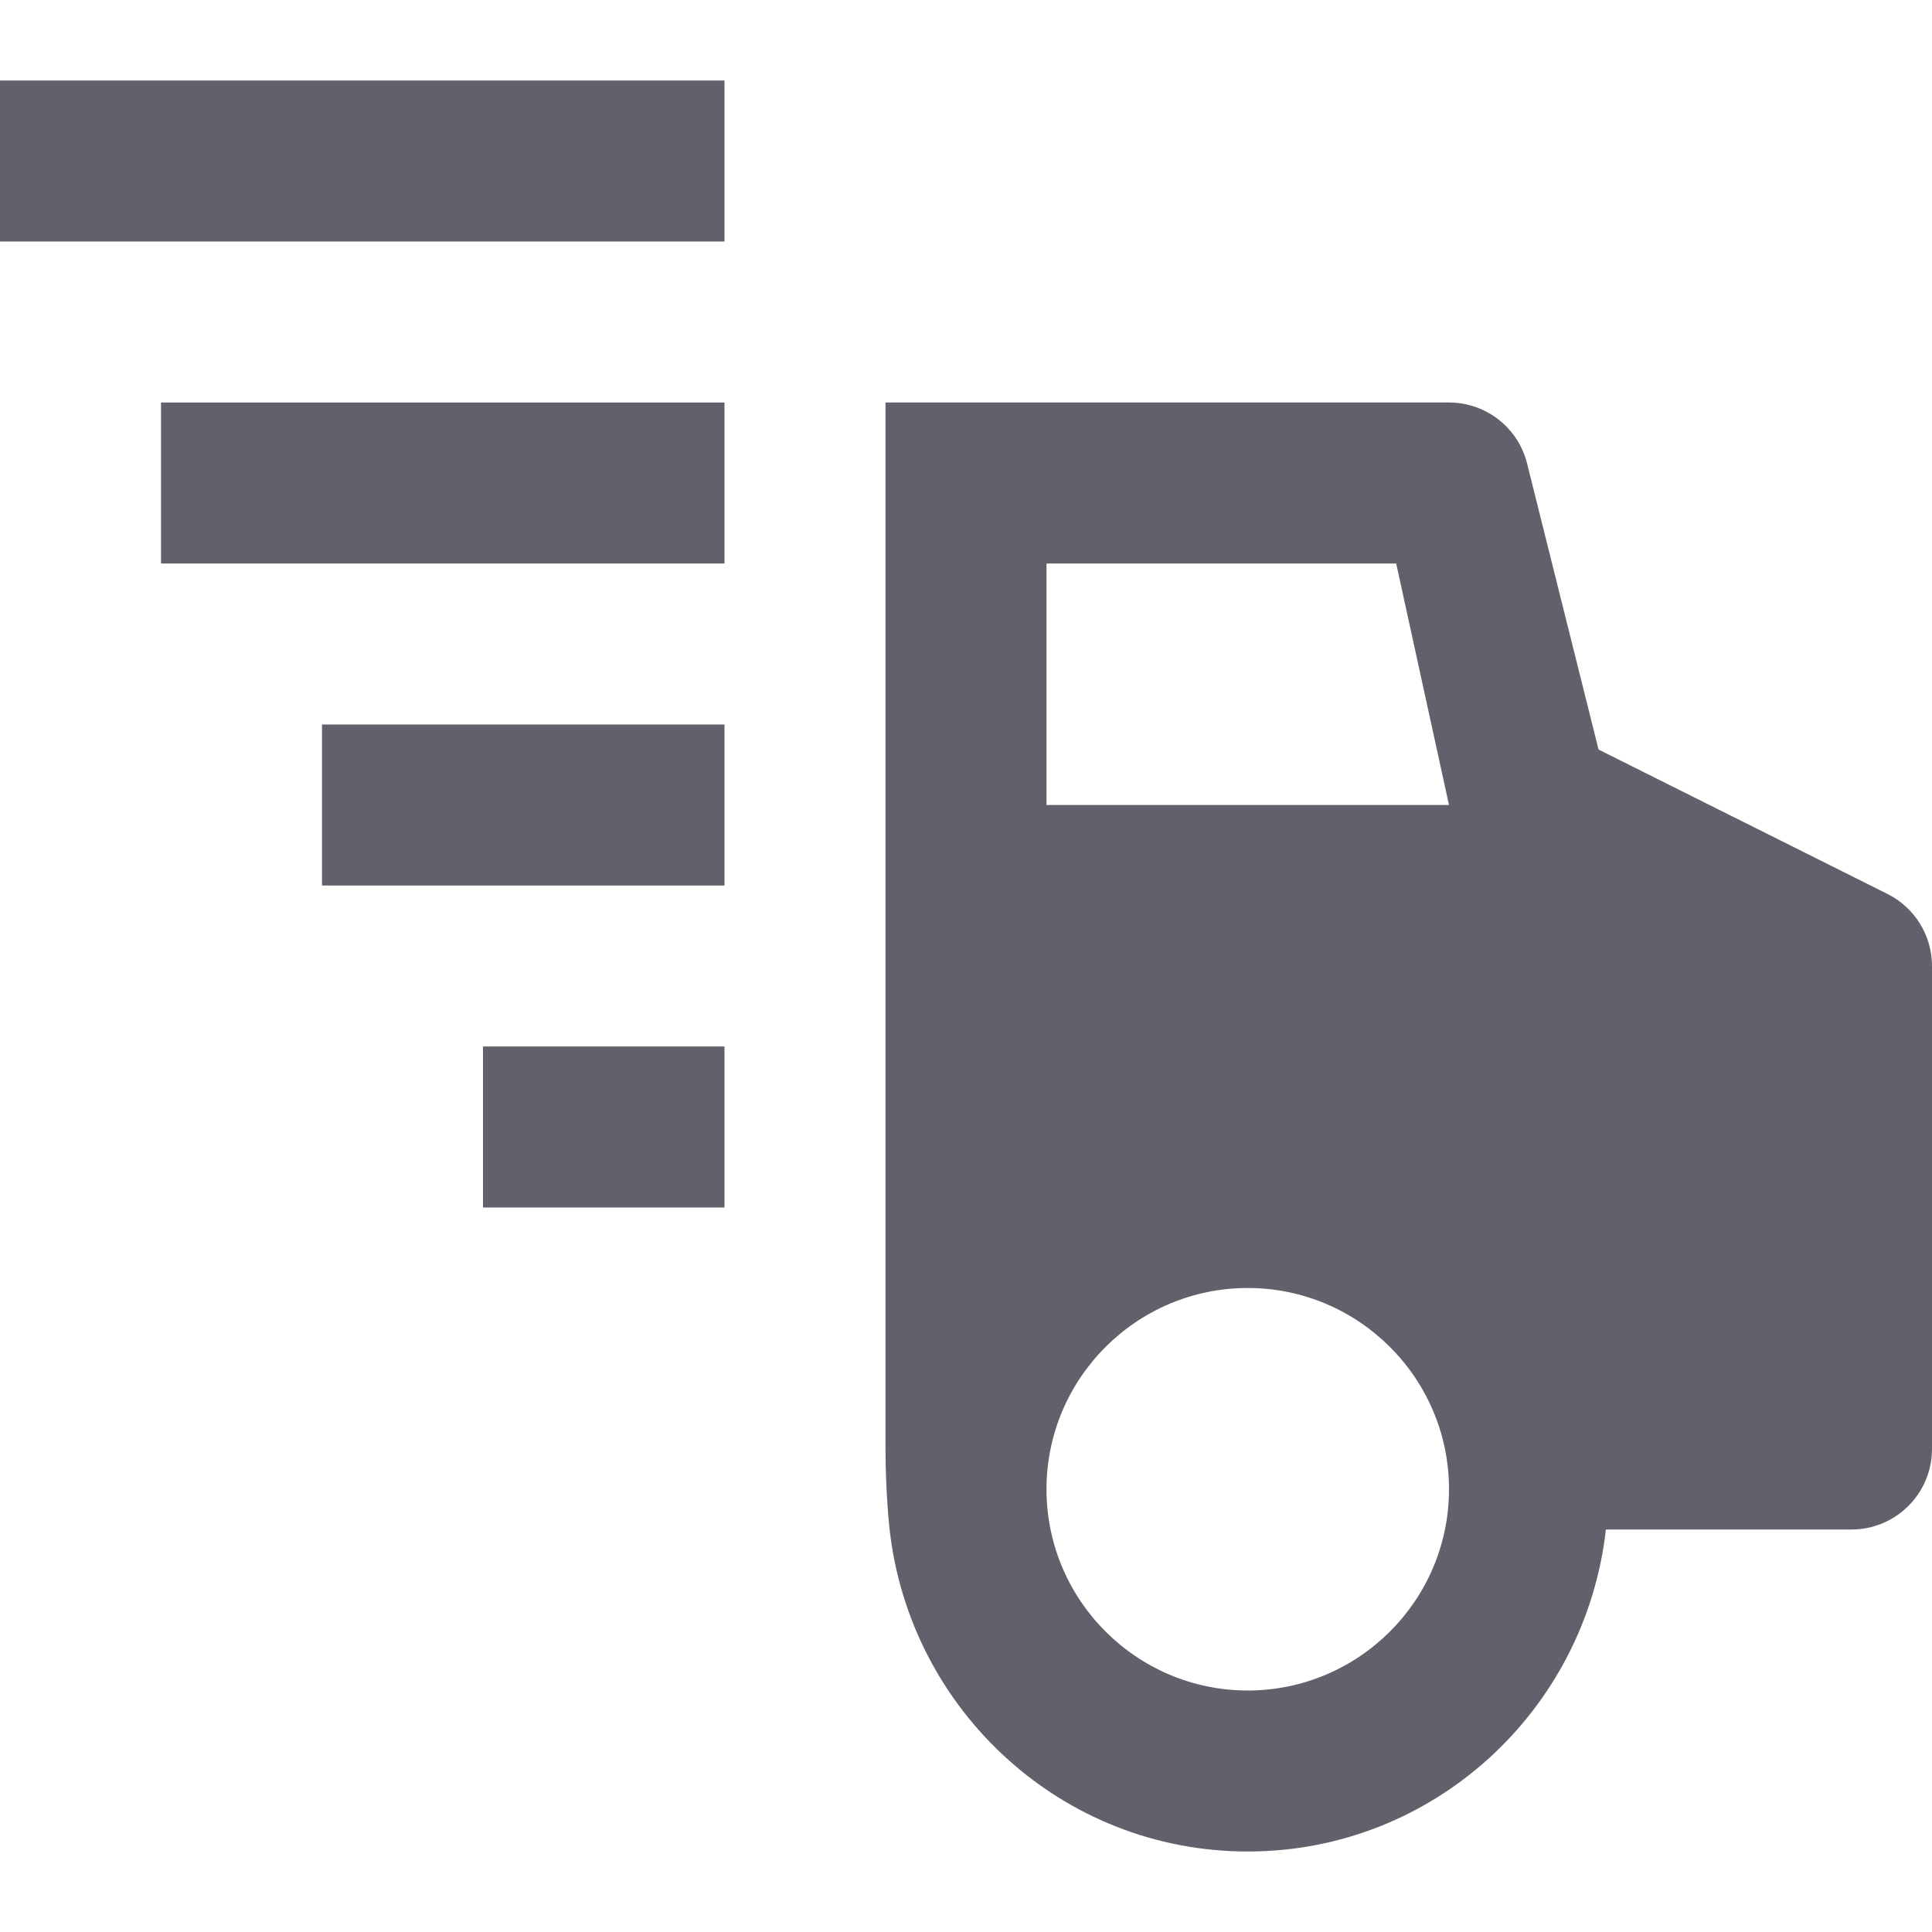 <svg xmlns="http://www.w3.org/2000/svg" height="24" width="24" viewBox="0 0 24 24"><rect data-color="color-2" y="1" fill="#61616b" width="9" height="2"></rect> <rect data-color="color-2" x="2" y="5" fill="#61616b" width="7" height="2"></rect> <rect data-color="color-2" x="4" y="9" fill="#61616b" width="5" height="2"></rect> <rect data-color="color-2" x="6" y="13" fill="#61616b" width="3" height="2"></rect> <path fill="#61616b" d="M23.447,11.105l-3.589-1.794L18.97,5.758C18.859,5.312,18.459,5,18,5h-1.625H11c0,0,0,12.451,0,13 s0.051,1,0.051,1c0.252,2.244,2.139,4,4.449,4s4.197-1.756,4.449-4H23c0.552,0,1-0.448,1-1v-6 C24,11.621,23.786,11.275,23.447,11.105z M15.5,21c-1.378,0-2.5-1.121-2.5-2.5s1.122-2.5,2.5-2.5s2.5,1.121,2.5,2.5 S16.878,21,15.5,21z M13,10V7h4.344L18,10H13z"></path></svg>